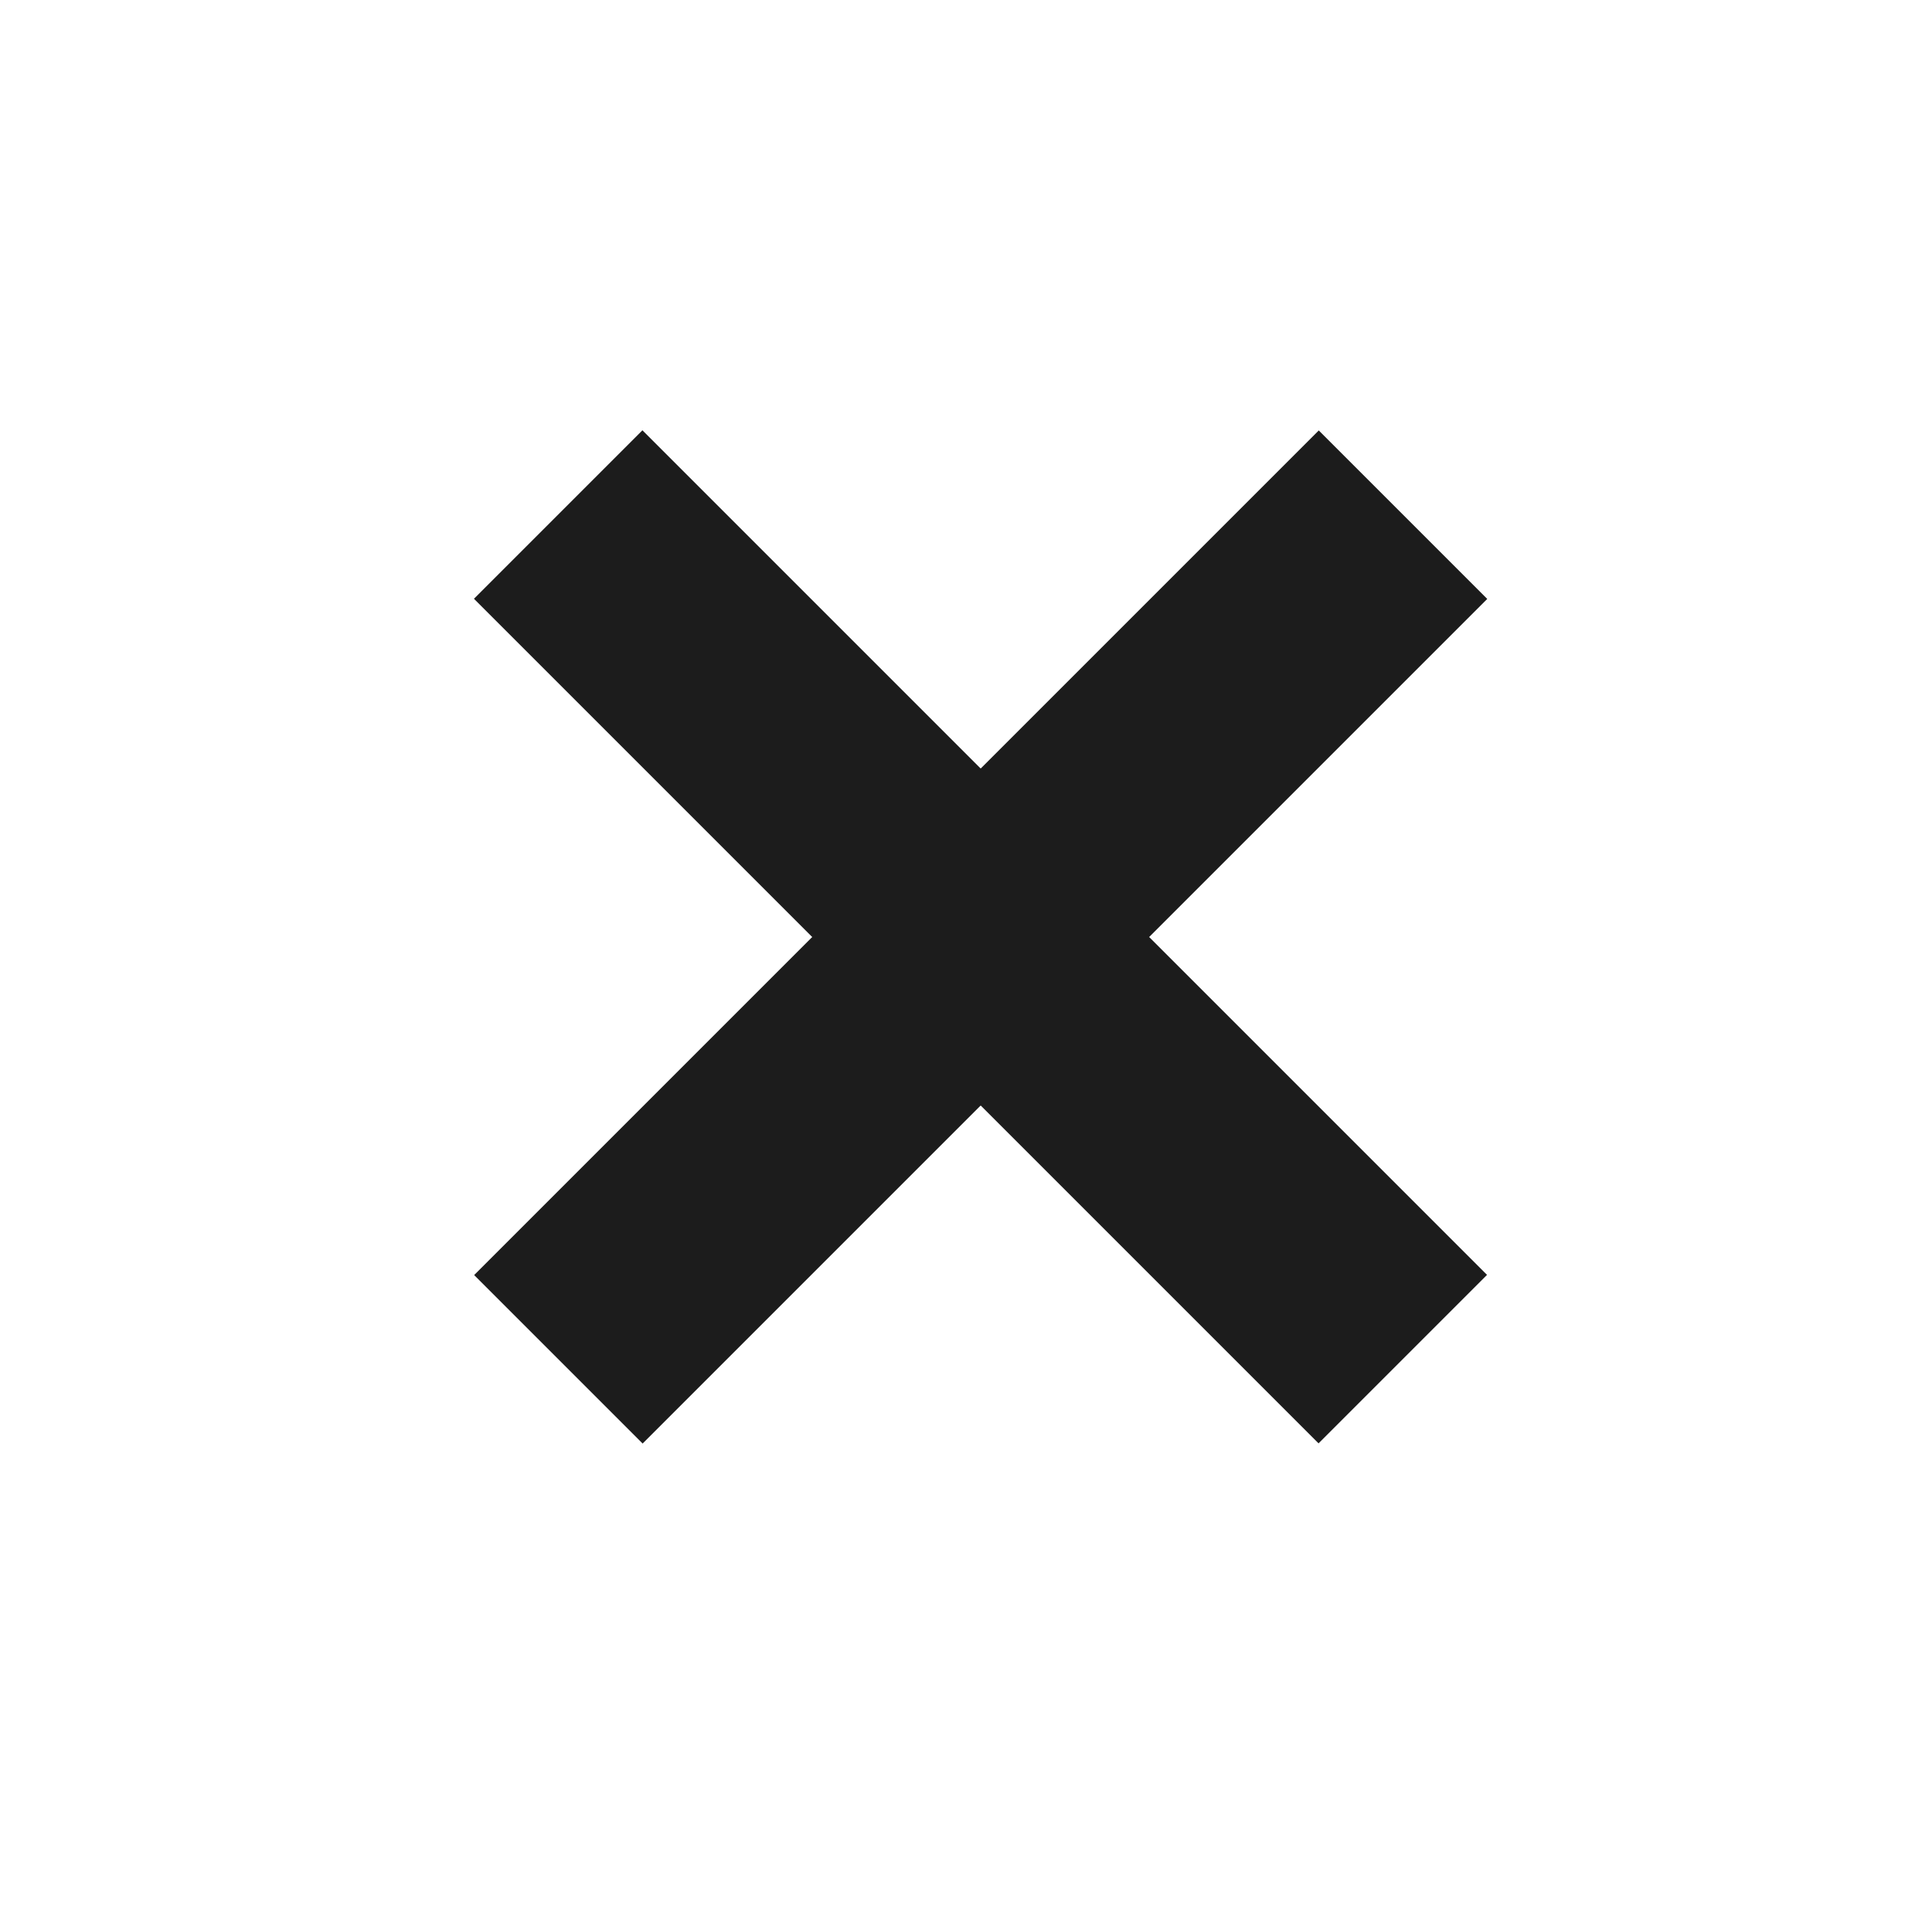 <?xml version="1.0" encoding="utf-8"?>
<!-- Generator: Adobe Illustrator 17.0.0, SVG Export Plug-In . SVG Version: 6.00 Build 0)  -->
<!DOCTYPE svg PUBLIC "-//W3C//DTD SVG 1.1//EN" "http://www.w3.org/Graphics/SVG/1.1/DTD/svg11.dtd">
<svg version="1.1" id="Layer_1" xmlns="http://www.w3.org/2000/svg" xmlns:xlink="http://www.w3.org/1999/xlink" x="0px" y="0px"
	 width="50px" height="50px" viewBox="0 0 50 50" enable-background="new 0 0 50 50" xml:space="preserve">
<path display="none" fill="#CC3E3E" d="M25,0C11.469,0,0.5,10.969,0.5,24.5S11.469,49,25,49s24.5-10.969,24.5-24.5S38.531,0,25,0z"
	/>
<rect x="9.917" y="21.167" transform="matrix(-0.707 0.707 -0.707 -0.707 60.466 23.454)" fill="#1C1C1C" width="30.917" height="6.167"/>
<rect x="9.917" y="21.166" transform="matrix(0.707 0.707 -0.707 0.707 24.579 -10.84)" fill="#1C1C1C" width="30.917" height="6.167"/>
</svg>
